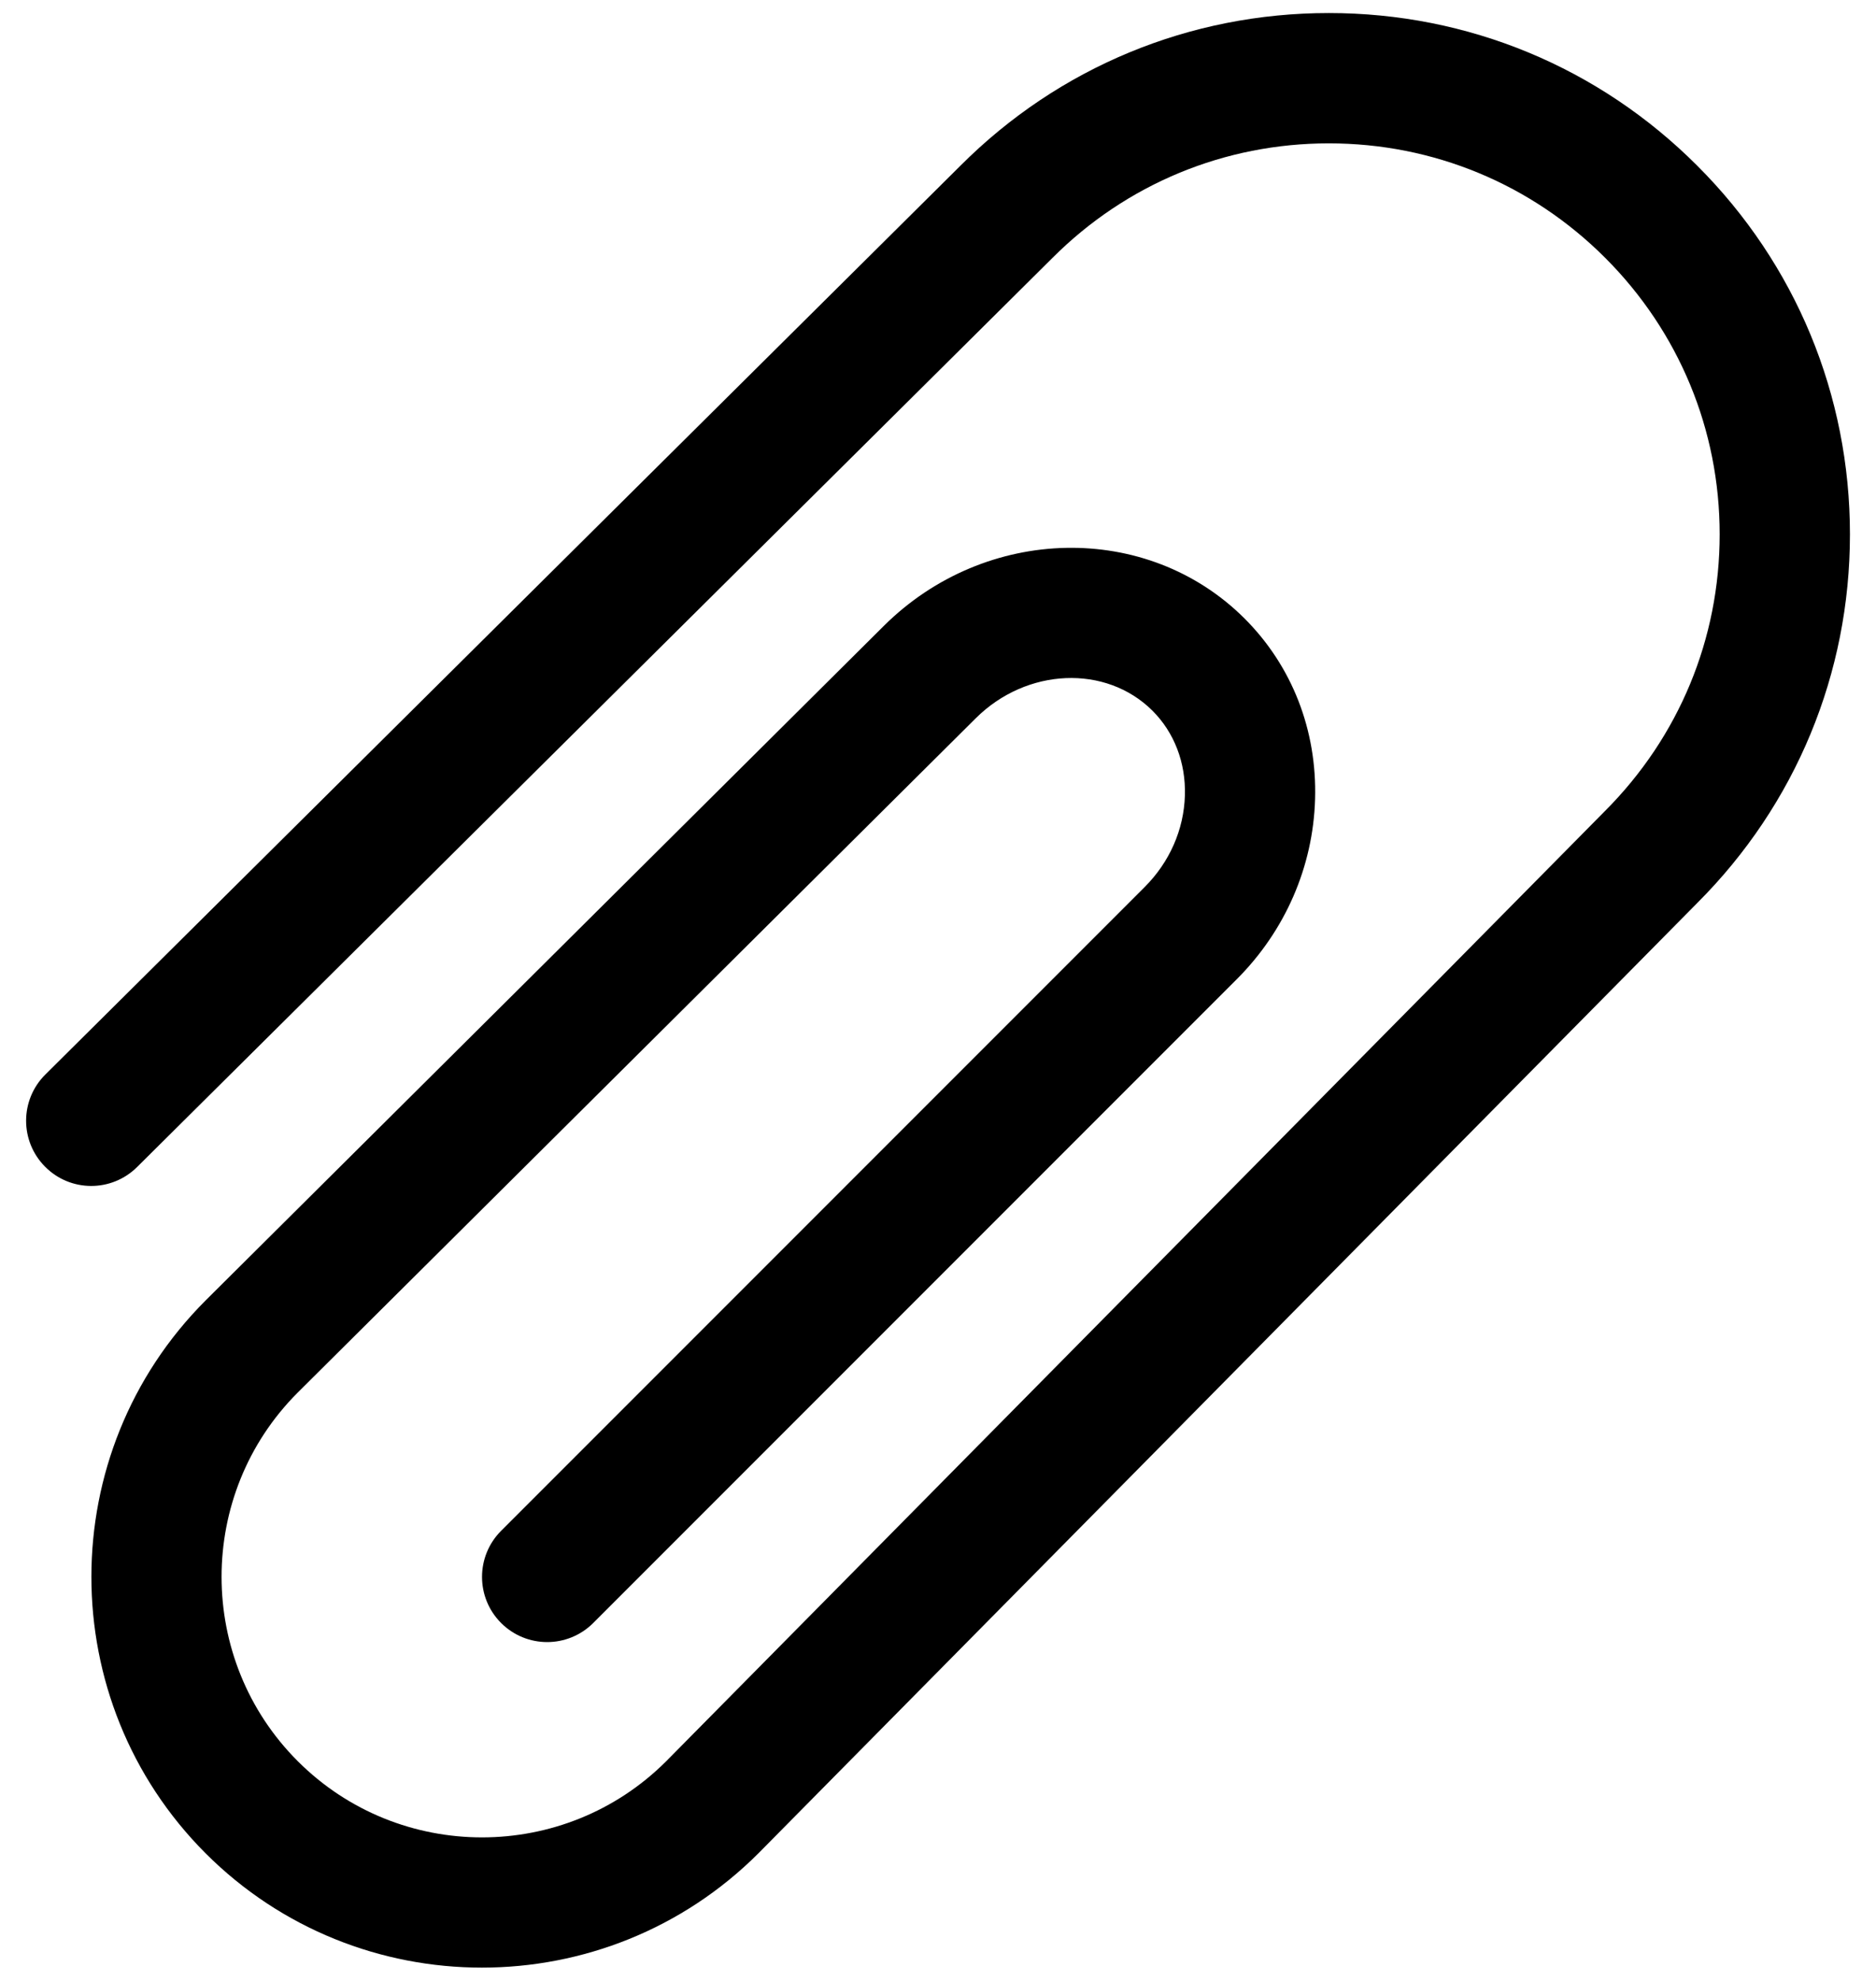 <svg width="36" height="38" viewBox="0 0 36 38" fill="none" xmlns="http://www.w3.org/2000/svg">
<path d="M35.5 10.25C35.5 12.921 34.46 15.432 32.571 17.321L14.559 35.547C13.094 37.013 11.17 37.745 9.248 37.745C7.328 37.745 5.408 37.014 3.946 35.553C1.023 32.627 1.023 27.87 3.946 24.946L16.959 12.008C18.913 10.066 22.018 10.002 23.884 11.866C24.795 12.777 25.275 14.008 25.236 15.331C25.198 16.626 24.664 17.854 23.733 18.785L11.384 31.134C10.895 31.622 10.105 31.622 9.616 31.134C9.128 30.645 9.128 29.855 9.616 29.366L21.965 17.017C22.444 16.539 22.719 15.914 22.738 15.258C22.756 14.63 22.535 14.053 22.116 13.634C21.223 12.744 19.7 12.807 18.723 13.78L5.711 26.716C3.765 28.664 3.765 31.836 5.714 33.785C7.664 35.734 10.835 35.734 12.785 33.785L30.798 15.559C32.22 14.136 33 12.254 33 10.25C33 8.246 32.22 6.364 30.804 4.947C29.387 3.53 27.504 2.75 25.5 2.75C23.497 2.75 21.614 3.53 20.197 4.947L2.631 22.387C2.14 22.874 1.35 22.871 0.864 22.38C0.378 21.89 0.38 21.1 0.87 20.613L18.433 3.176C20.318 1.29 22.829 0.25 25.5 0.25C28.172 0.25 30.683 1.29 32.571 3.18C34.46 5.067 35.5 7.579 35.5 10.25Z" fill="black"/>
</svg>
